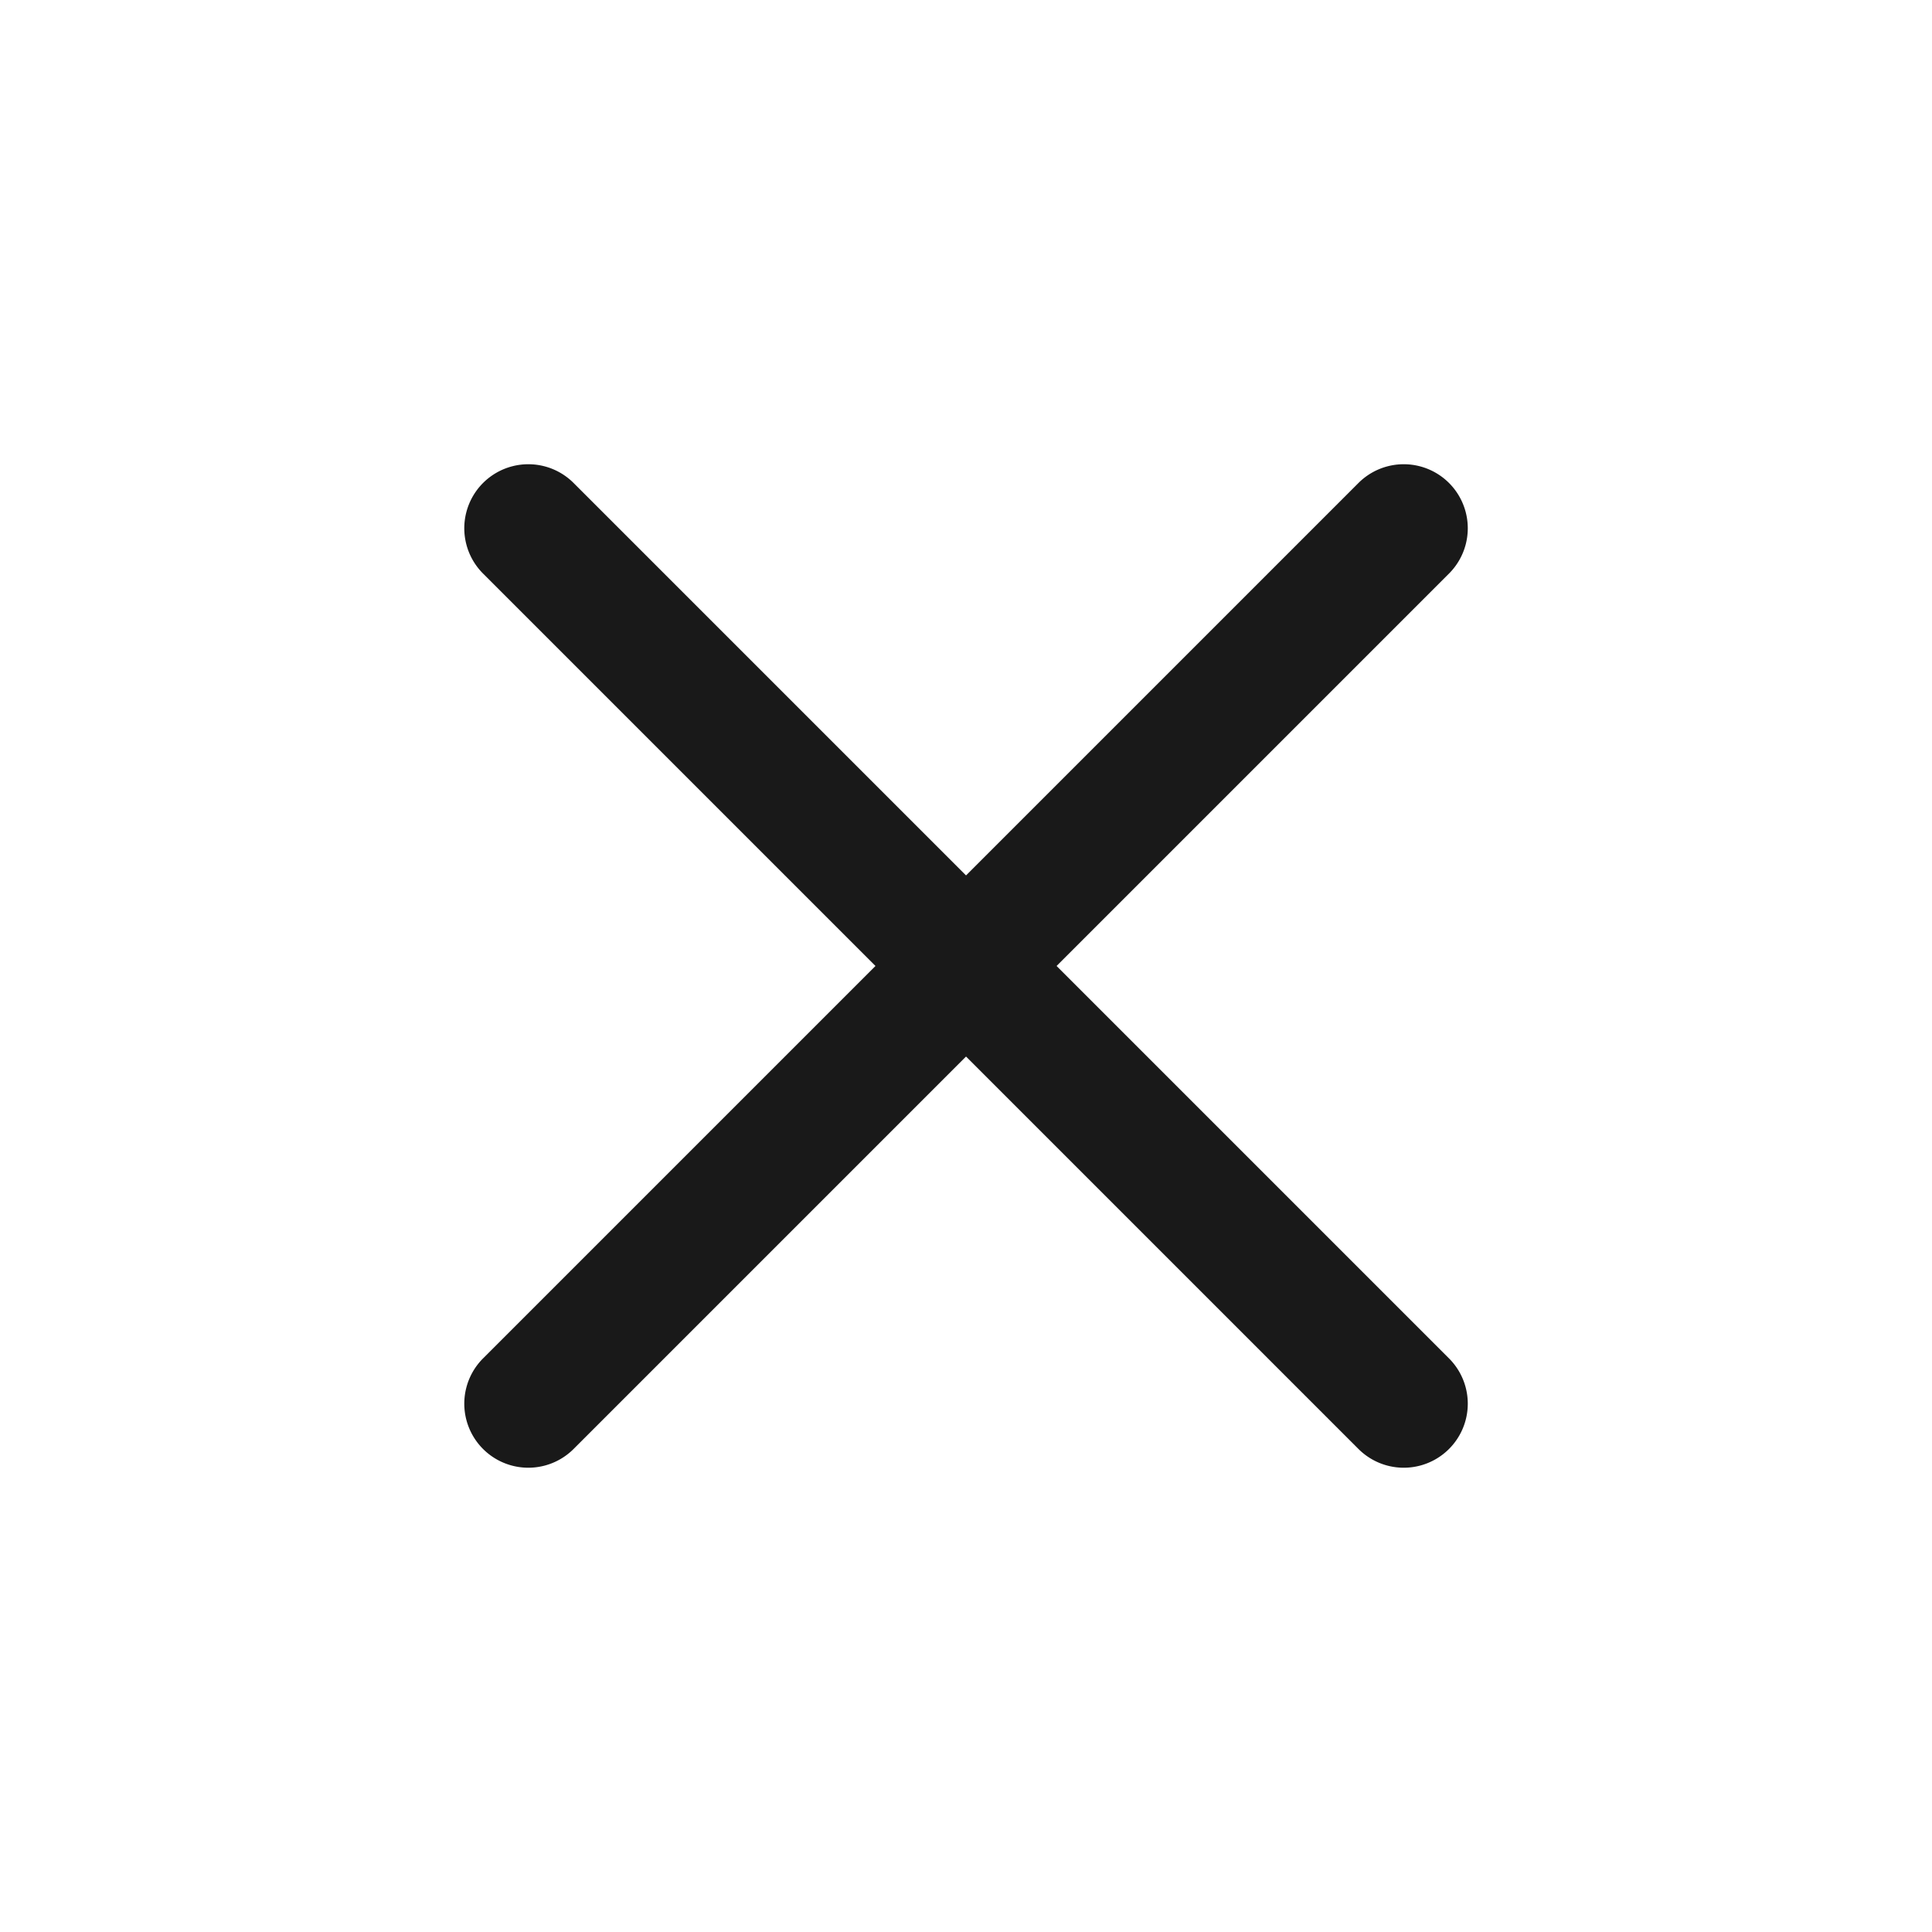 <svg xmlns="http://www.w3.org/2000/svg" width="22.628" height="22.628" viewBox="0 0 22.628 22.628">
  <path id="union" d="M1484.25,673.4v-6.5h-6.5a.75.75,0,0,1,0-1.5h6.5v-6.5a.75.75,0,1,1,1.5,0v6.5h6.5a.75.75,0,0,1,0,1.5h-6.5v6.5a.75.75,0,1,1-1.5,0Z" transform="translate(-567.7 -1509.779) rotate(45)" fill="#191919"/>
</svg>
